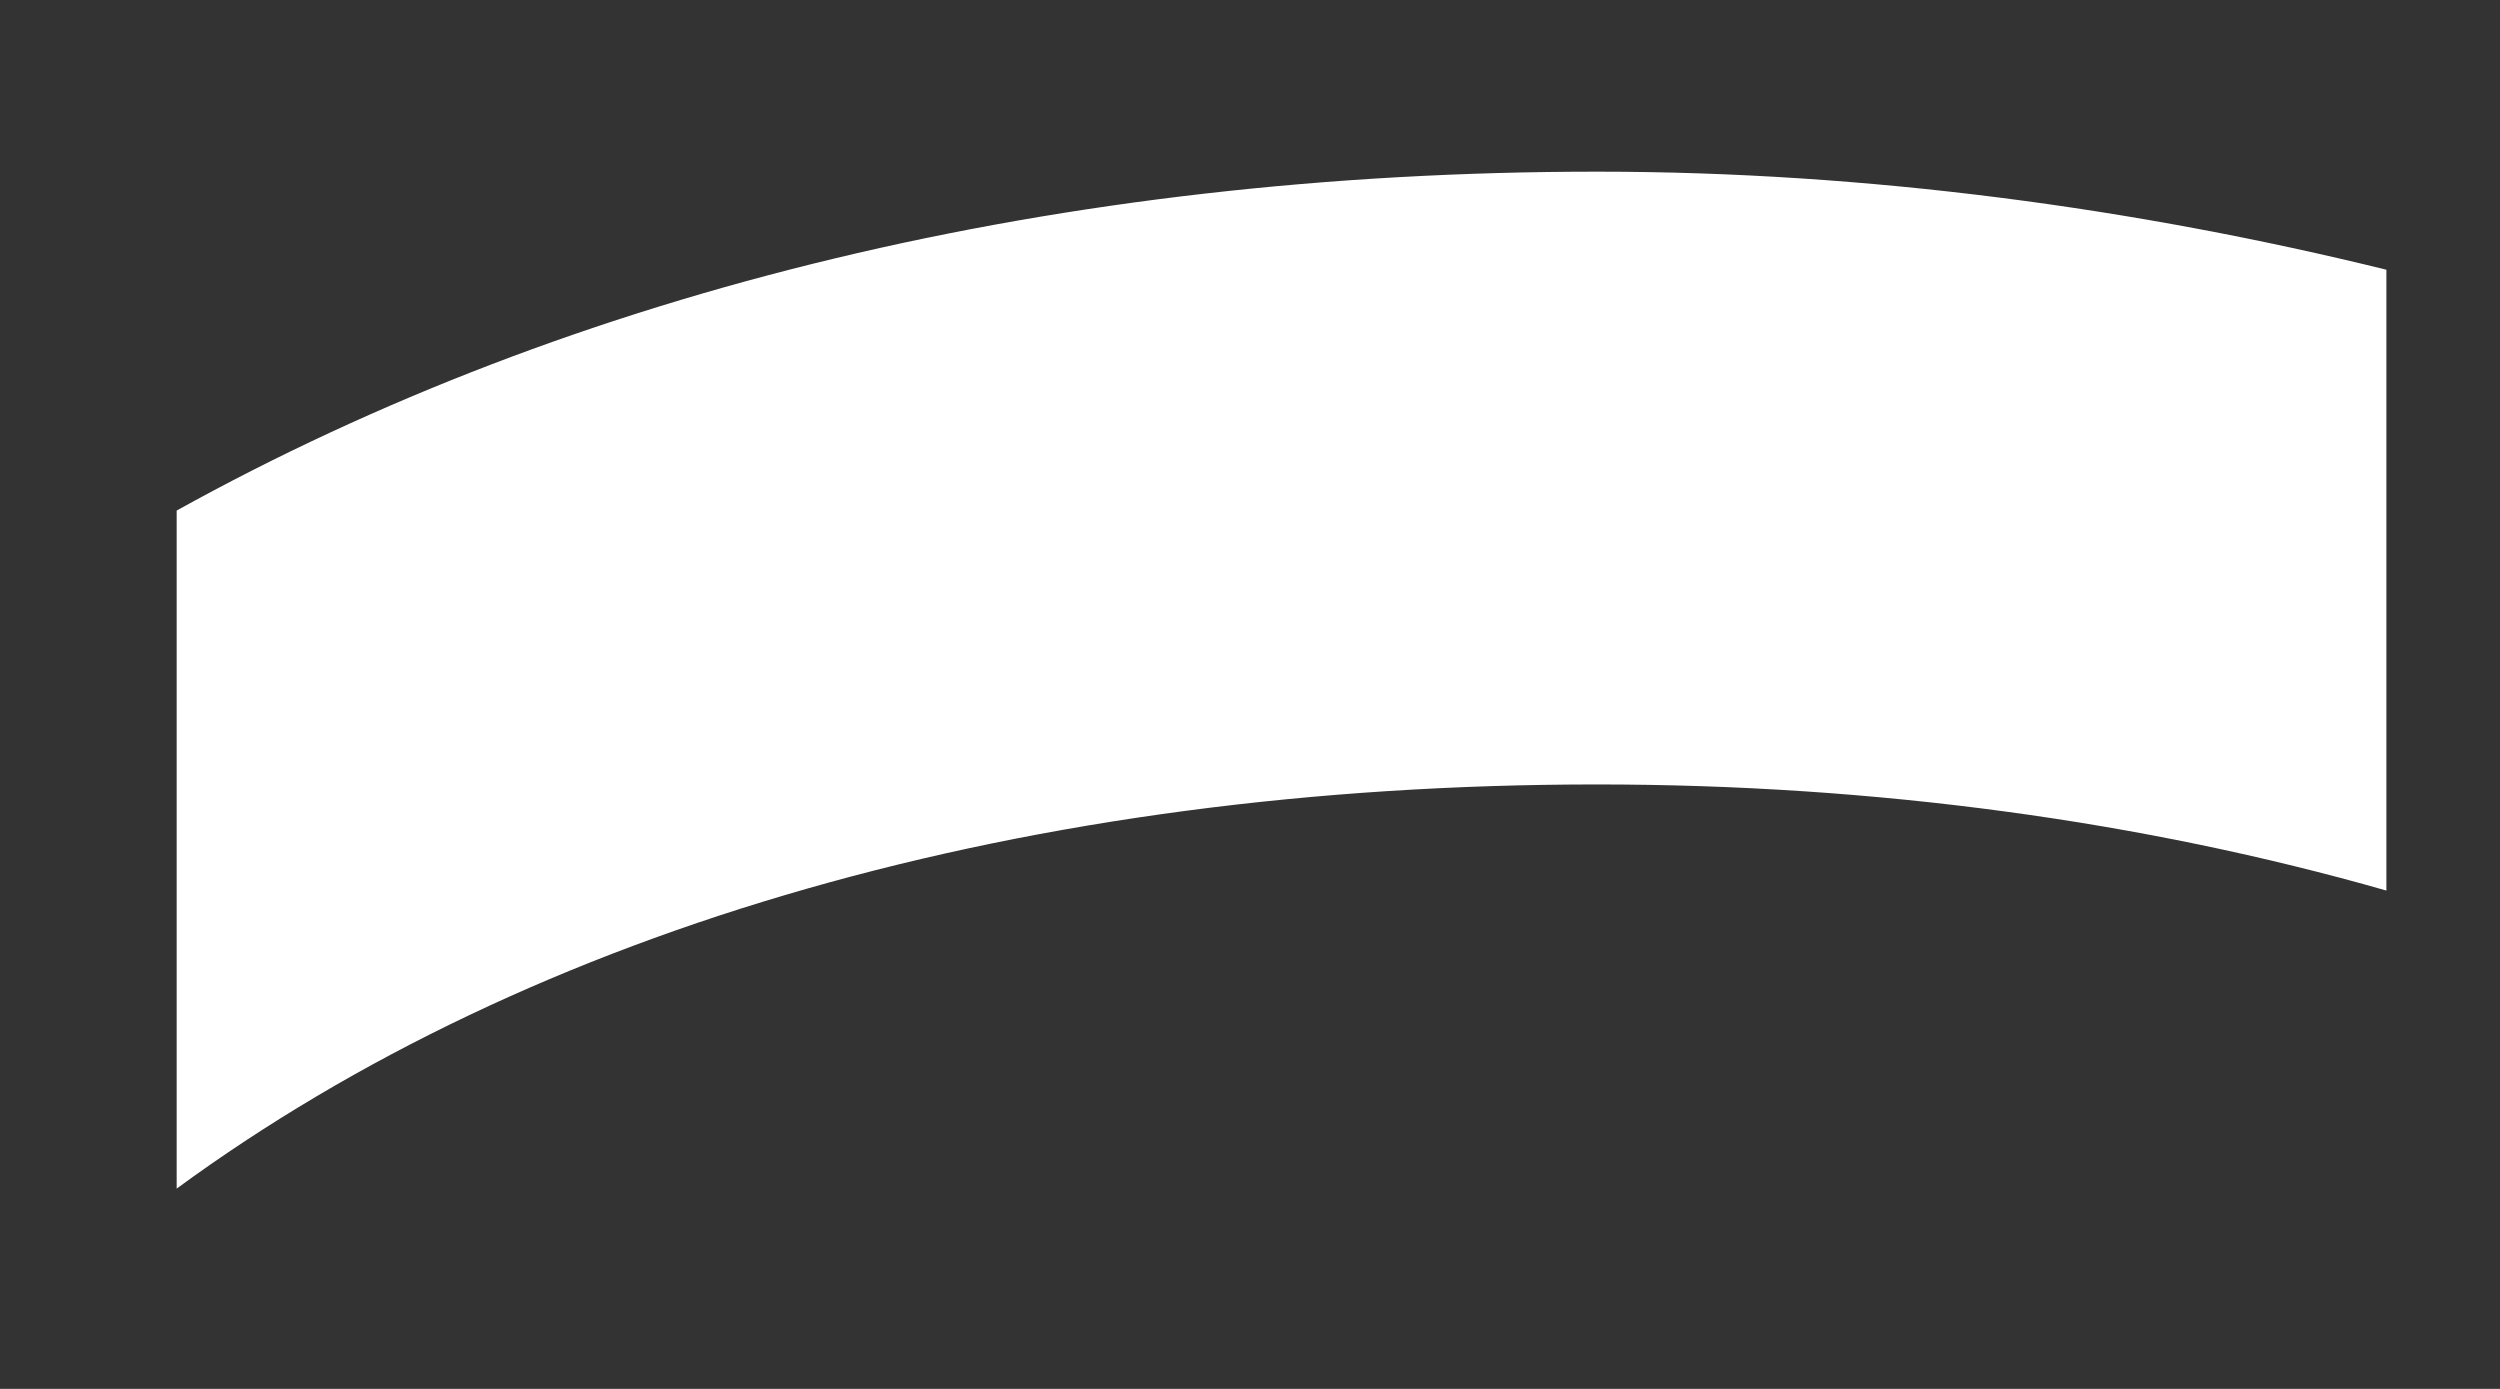 <?xml version="1.0" encoding="UTF-8" standalone="no"?><svg width='9' height='5' viewBox='0 0 9 5' fill='none' xmlns='http://www.w3.org/2000/svg'>
<rect x="0" y="0" width="9" height="5" fill="#333333" stroke="none"/>
<path d='M5.75 2.824C6.75 2.824 7.716 2.956 8.591 3.206V0.971C7.693 0.75 6.727 0.618 5.75 0.618C3.818 0.618 2.068 1.044 0.636 1.838V4.279C1.92 3.338 3.704 2.824 5.75 2.824Z' fill='white'/>
</svg>
